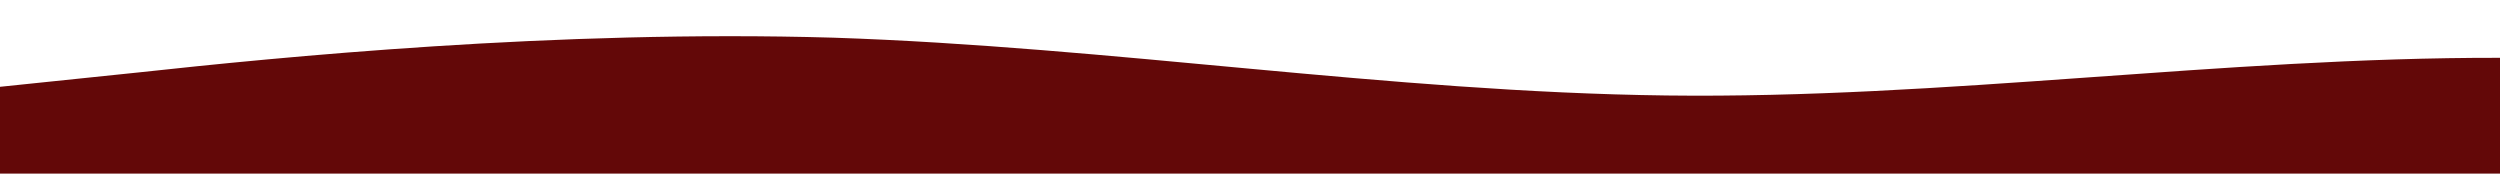 <?xml version="1.0" standalone="no"?>
<svg xmlns:xlink="http://www.w3.org/1999/xlink" id="wave" style="transform:rotate(0deg); transition: 0.3s" viewBox="0 0 1440 100" version="1.1" xmlns="http://www.w3.org/2000/svg"><defs><linearGradient id="sw-gradient-0" x1="0" x2="0" y1="1" y2="0"><stop stop-color="rgba(99, 8, 8, 1)" offset="0%"/><stop stop-color="rgba(99, 8, 8, 1)" offset="100%"/></linearGradient></defs><path style="transform:translate(0, 0px); opacity:1" fill="url(#sw-gradient-0)" d="M0,50L80,41.7C160,33,320,17,480,21.7C640,27,800,53,960,55C1120,57,1280,33,1440,33.3C1600,33,1760,57,1920,60C2080,63,2240,47,2400,48.3C2560,50,2720,70,2880,75C3040,80,3200,70,3360,70C3520,70,3680,80,3840,70C4000,60,4160,30,4320,16.7C4480,3,4640,7,4800,6.7C4960,7,5120,3,5280,8.3C5440,13,5600,27,5760,26.7C5920,27,6080,13,6240,16.7C6400,20,6560,40,6720,55C6880,70,7040,80,7200,78.3C7360,77,7520,63,7680,51.7C7840,40,8000,30,8160,25C8320,20,8480,20,8640,16.7C8800,13,8960,7,9120,18.3C9280,30,9440,60,9600,65C9760,70,9920,50,10080,41.7C10240,33,10400,37,10560,40C10720,43,10880,47,11040,48.3C11200,50,11360,50,11440,50L11520,50L11520,100L11440,100C11360,100,11200,100,11040,100C10880,100,10720,100,10560,100C10400,100,10240,100,10080,100C9920,100,9760,100,9600,100C9440,100,9280,100,9120,100C8960,100,8800,100,8640,100C8480,100,8320,100,8160,100C8000,100,7840,100,7680,100C7520,100,7360,100,7200,100C7040,100,6880,100,6720,100C6560,100,6400,100,6240,100C6080,100,5920,100,5760,100C5600,100,5440,100,5280,100C5120,100,4960,100,4800,100C4640,100,4480,100,4320,100C4160,100,4000,100,3840,100C3680,100,3520,100,3360,100C3200,100,3040,100,2880,100C2720,100,2560,100,2400,100C2240,100,2080,100,1920,100C1760,100,1600,100,1440,100C1280,100,1120,100,960,100C800,100,640,100,480,100C320,100,160,100,80,100L0,100Z"/></svg>
